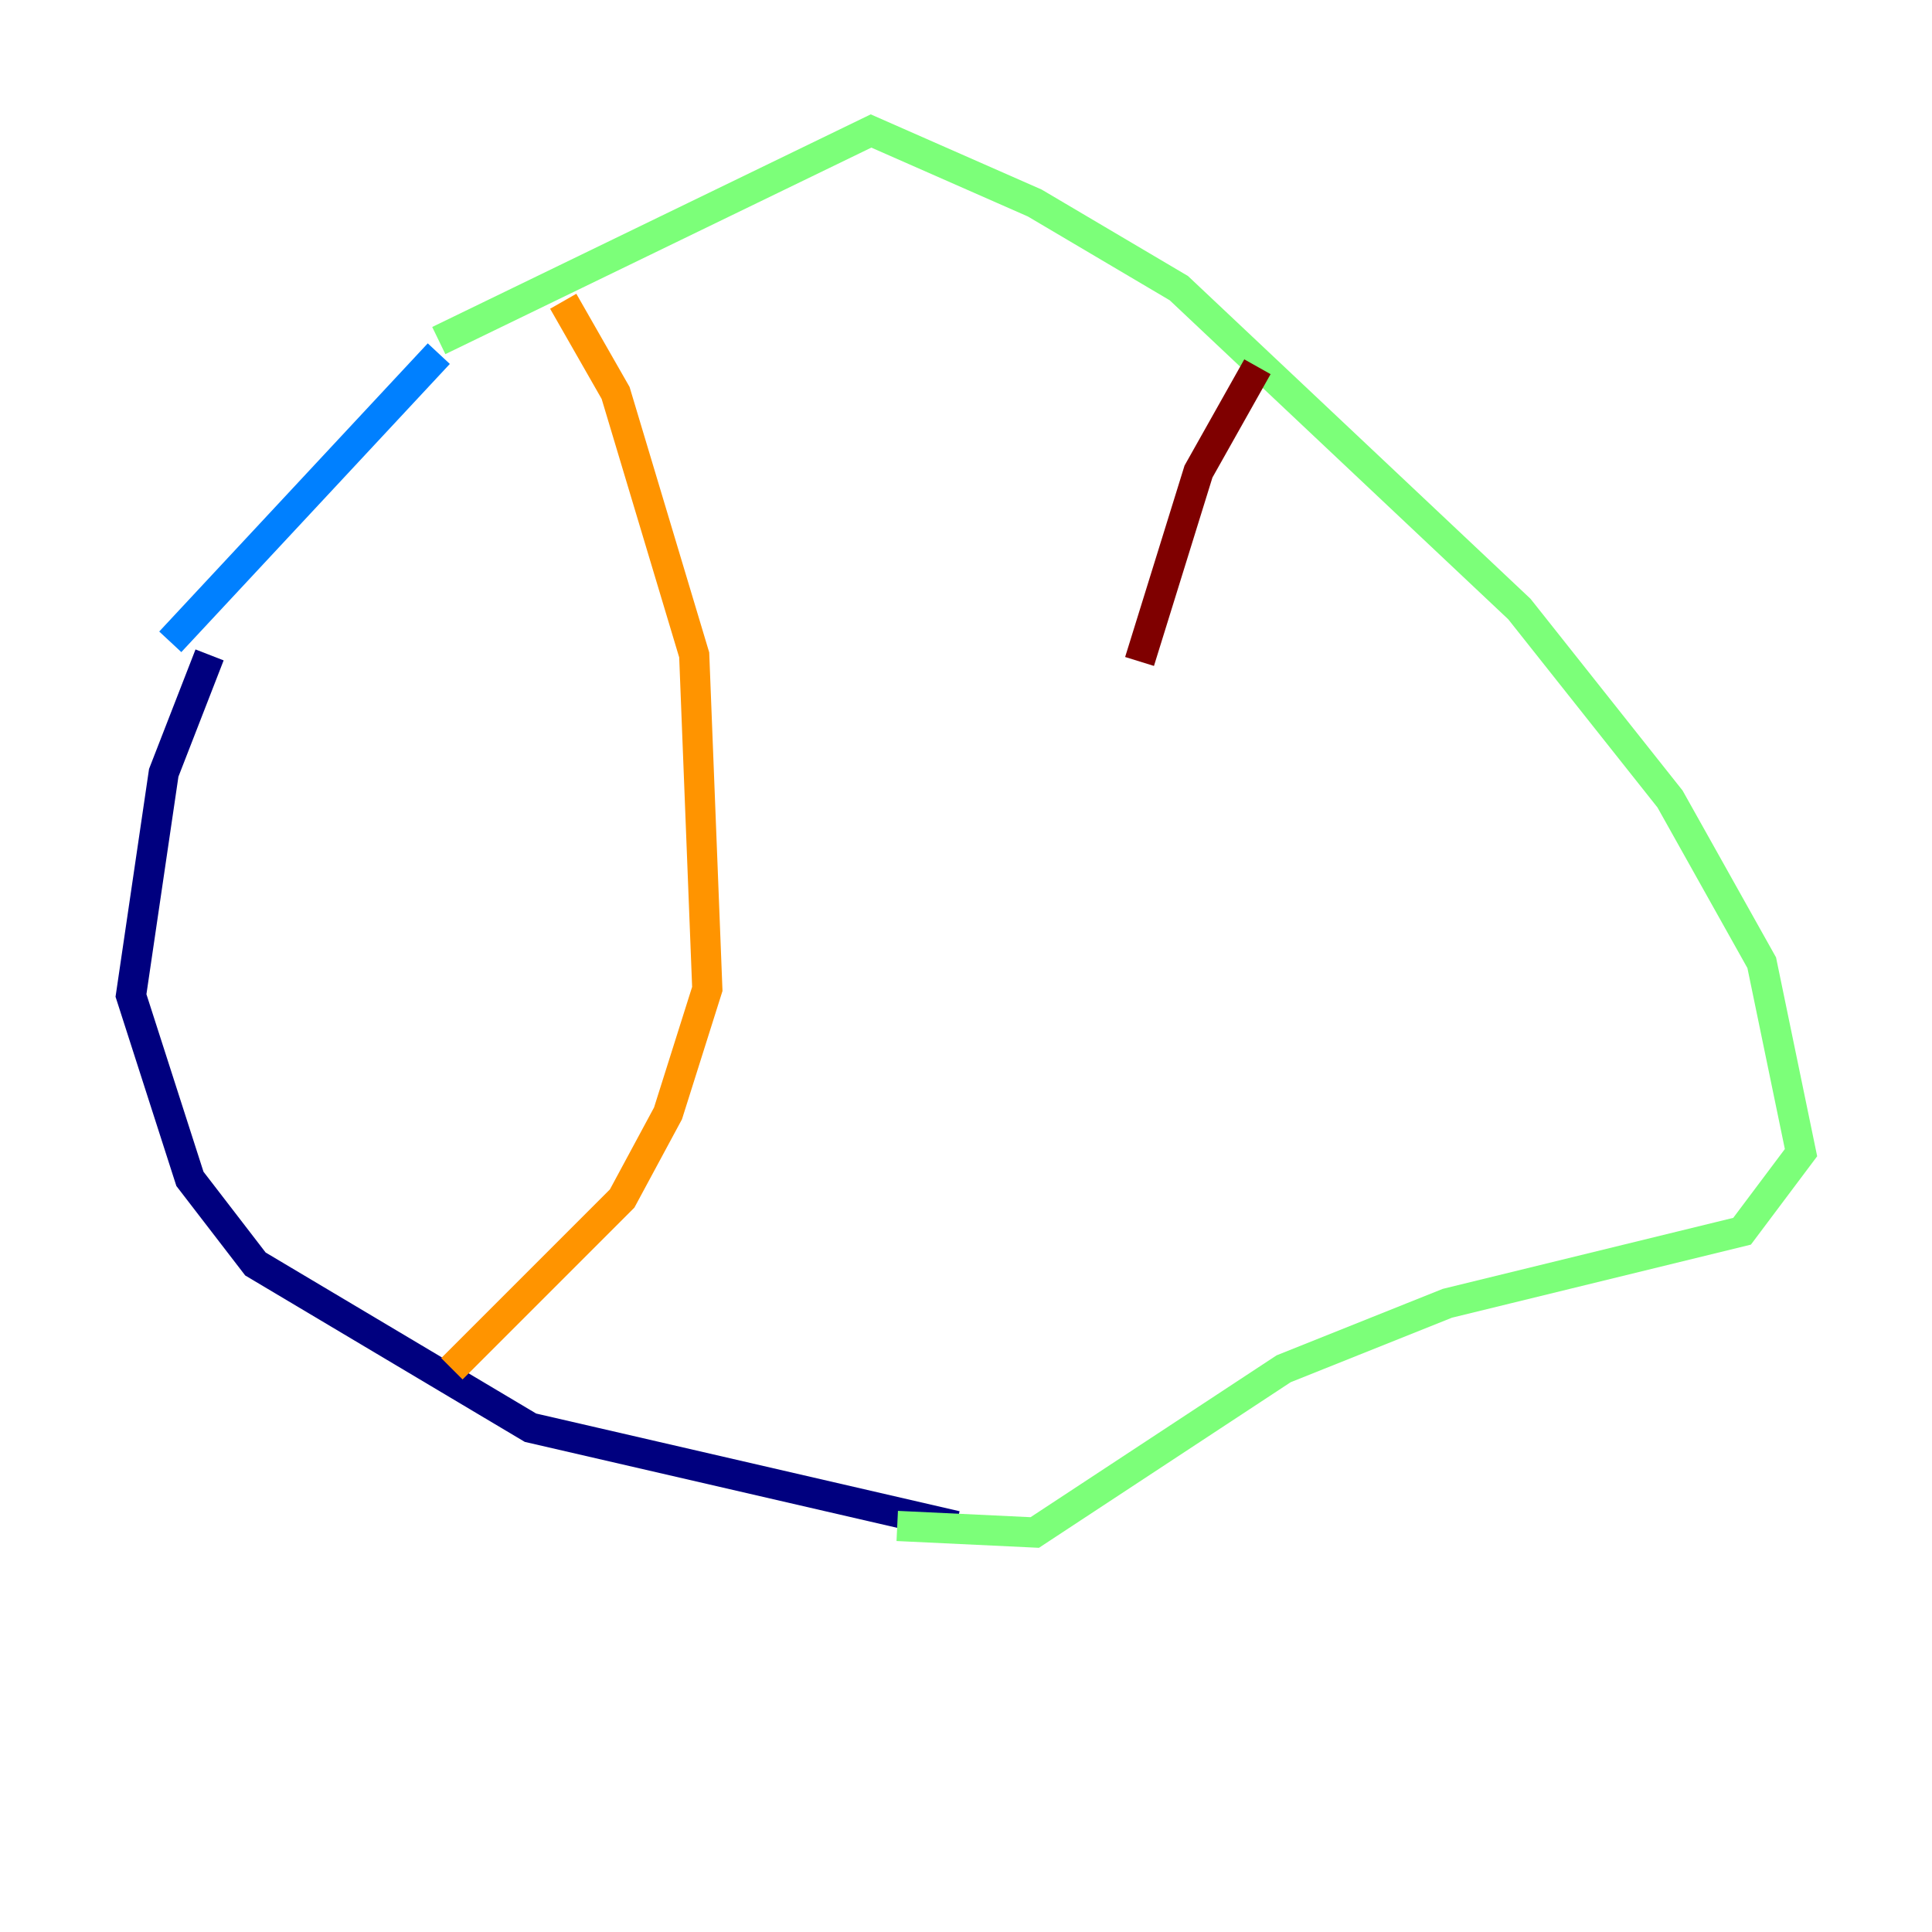 <?xml version="1.0" encoding="utf-8" ?>
<svg baseProfile="tiny" height="128" version="1.2" viewBox="0,0,128,128" width="128" xmlns="http://www.w3.org/2000/svg" xmlns:ev="http://www.w3.org/2001/xml-events" xmlns:xlink="http://www.w3.org/1999/xlink"><defs /><polyline fill="none" points="63.349,101.098 35.146,94.59 16.922,83.742 12.583,78.102 8.678,65.953 10.848,51.2 13.885,43.39" stroke="#00007f" stroke-width="2" /><polyline fill="none" points="11.281,42.522 29.071,23.43" stroke="#0080ff" stroke-width="2" /><polyline fill="none" points="29.071,22.563 57.709,8.678 68.556,13.451 78.102,19.091 100.664,40.352 110.644,52.936 116.719,63.783 119.322,76.366 115.417,81.573 95.891,86.346 85.044,90.685 68.556,101.532 59.444,101.098" stroke="#7cff79" stroke-width="2" /><polyline fill="none" points="37.315,19.959 40.786,26.034 45.993,43.39 46.861,65.519 44.258,73.763 41.22,79.403 29.939,90.685" stroke="#ff9400" stroke-width="2" /><polyline fill="none" points="83.308,24.298 79.403,31.241 75.498,43.824" stroke="#7f0000" stroke-width="2" /></svg>